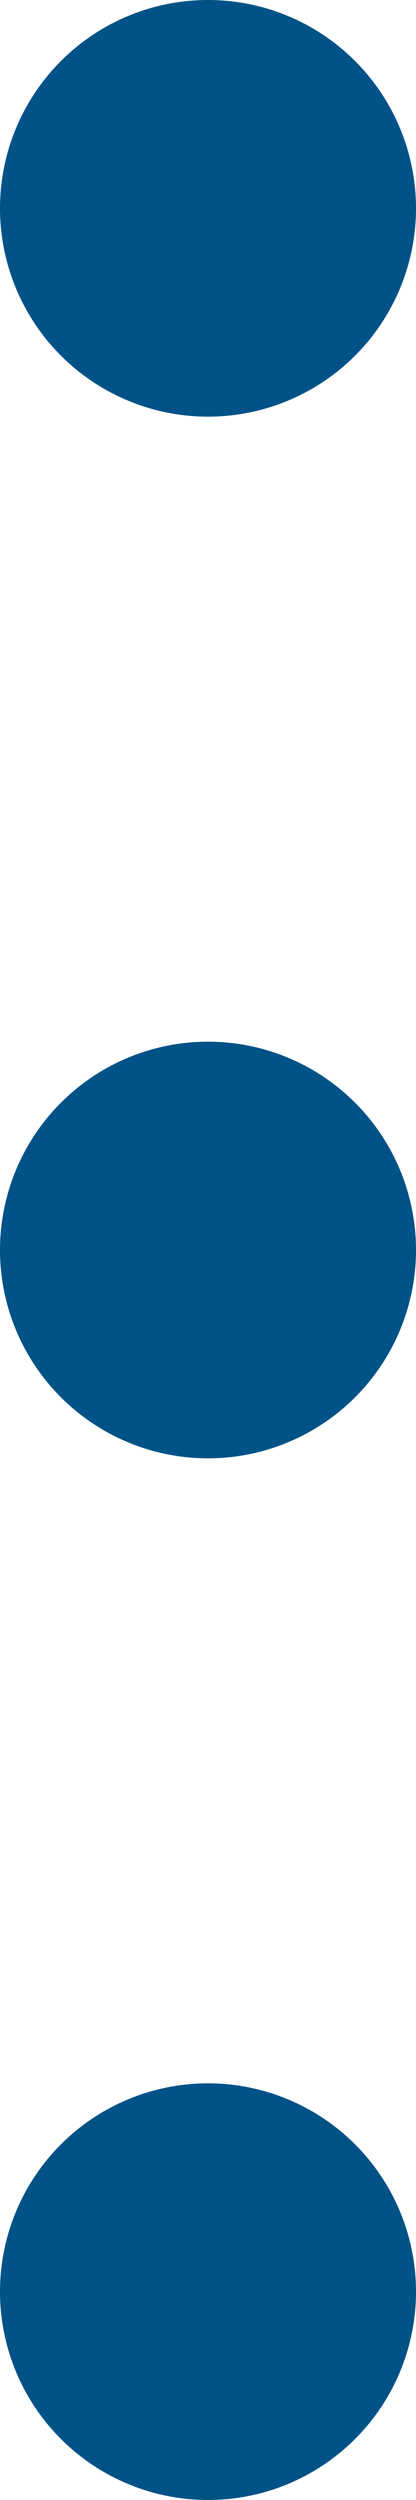 <svg xmlns="http://www.w3.org/2000/svg" width="4" height="24" viewBox="0 0 4 24">
  <g id="menu-dots-vertical" transform="translate(-10)">
    <circle id="Elipse_8" data-name="Elipse 8" cx="2" cy="2" r="2" transform="translate(10)" fill="#015287"/>
    <circle id="Elipse_9" data-name="Elipse 9" cx="2" cy="2" r="2" transform="translate(10 10)" fill="#015287"/>
    <circle id="Elipse_10" data-name="Elipse 10" cx="2" cy="2" r="2" transform="translate(10 20)" fill="#015287"/>
  </g>
</svg>
